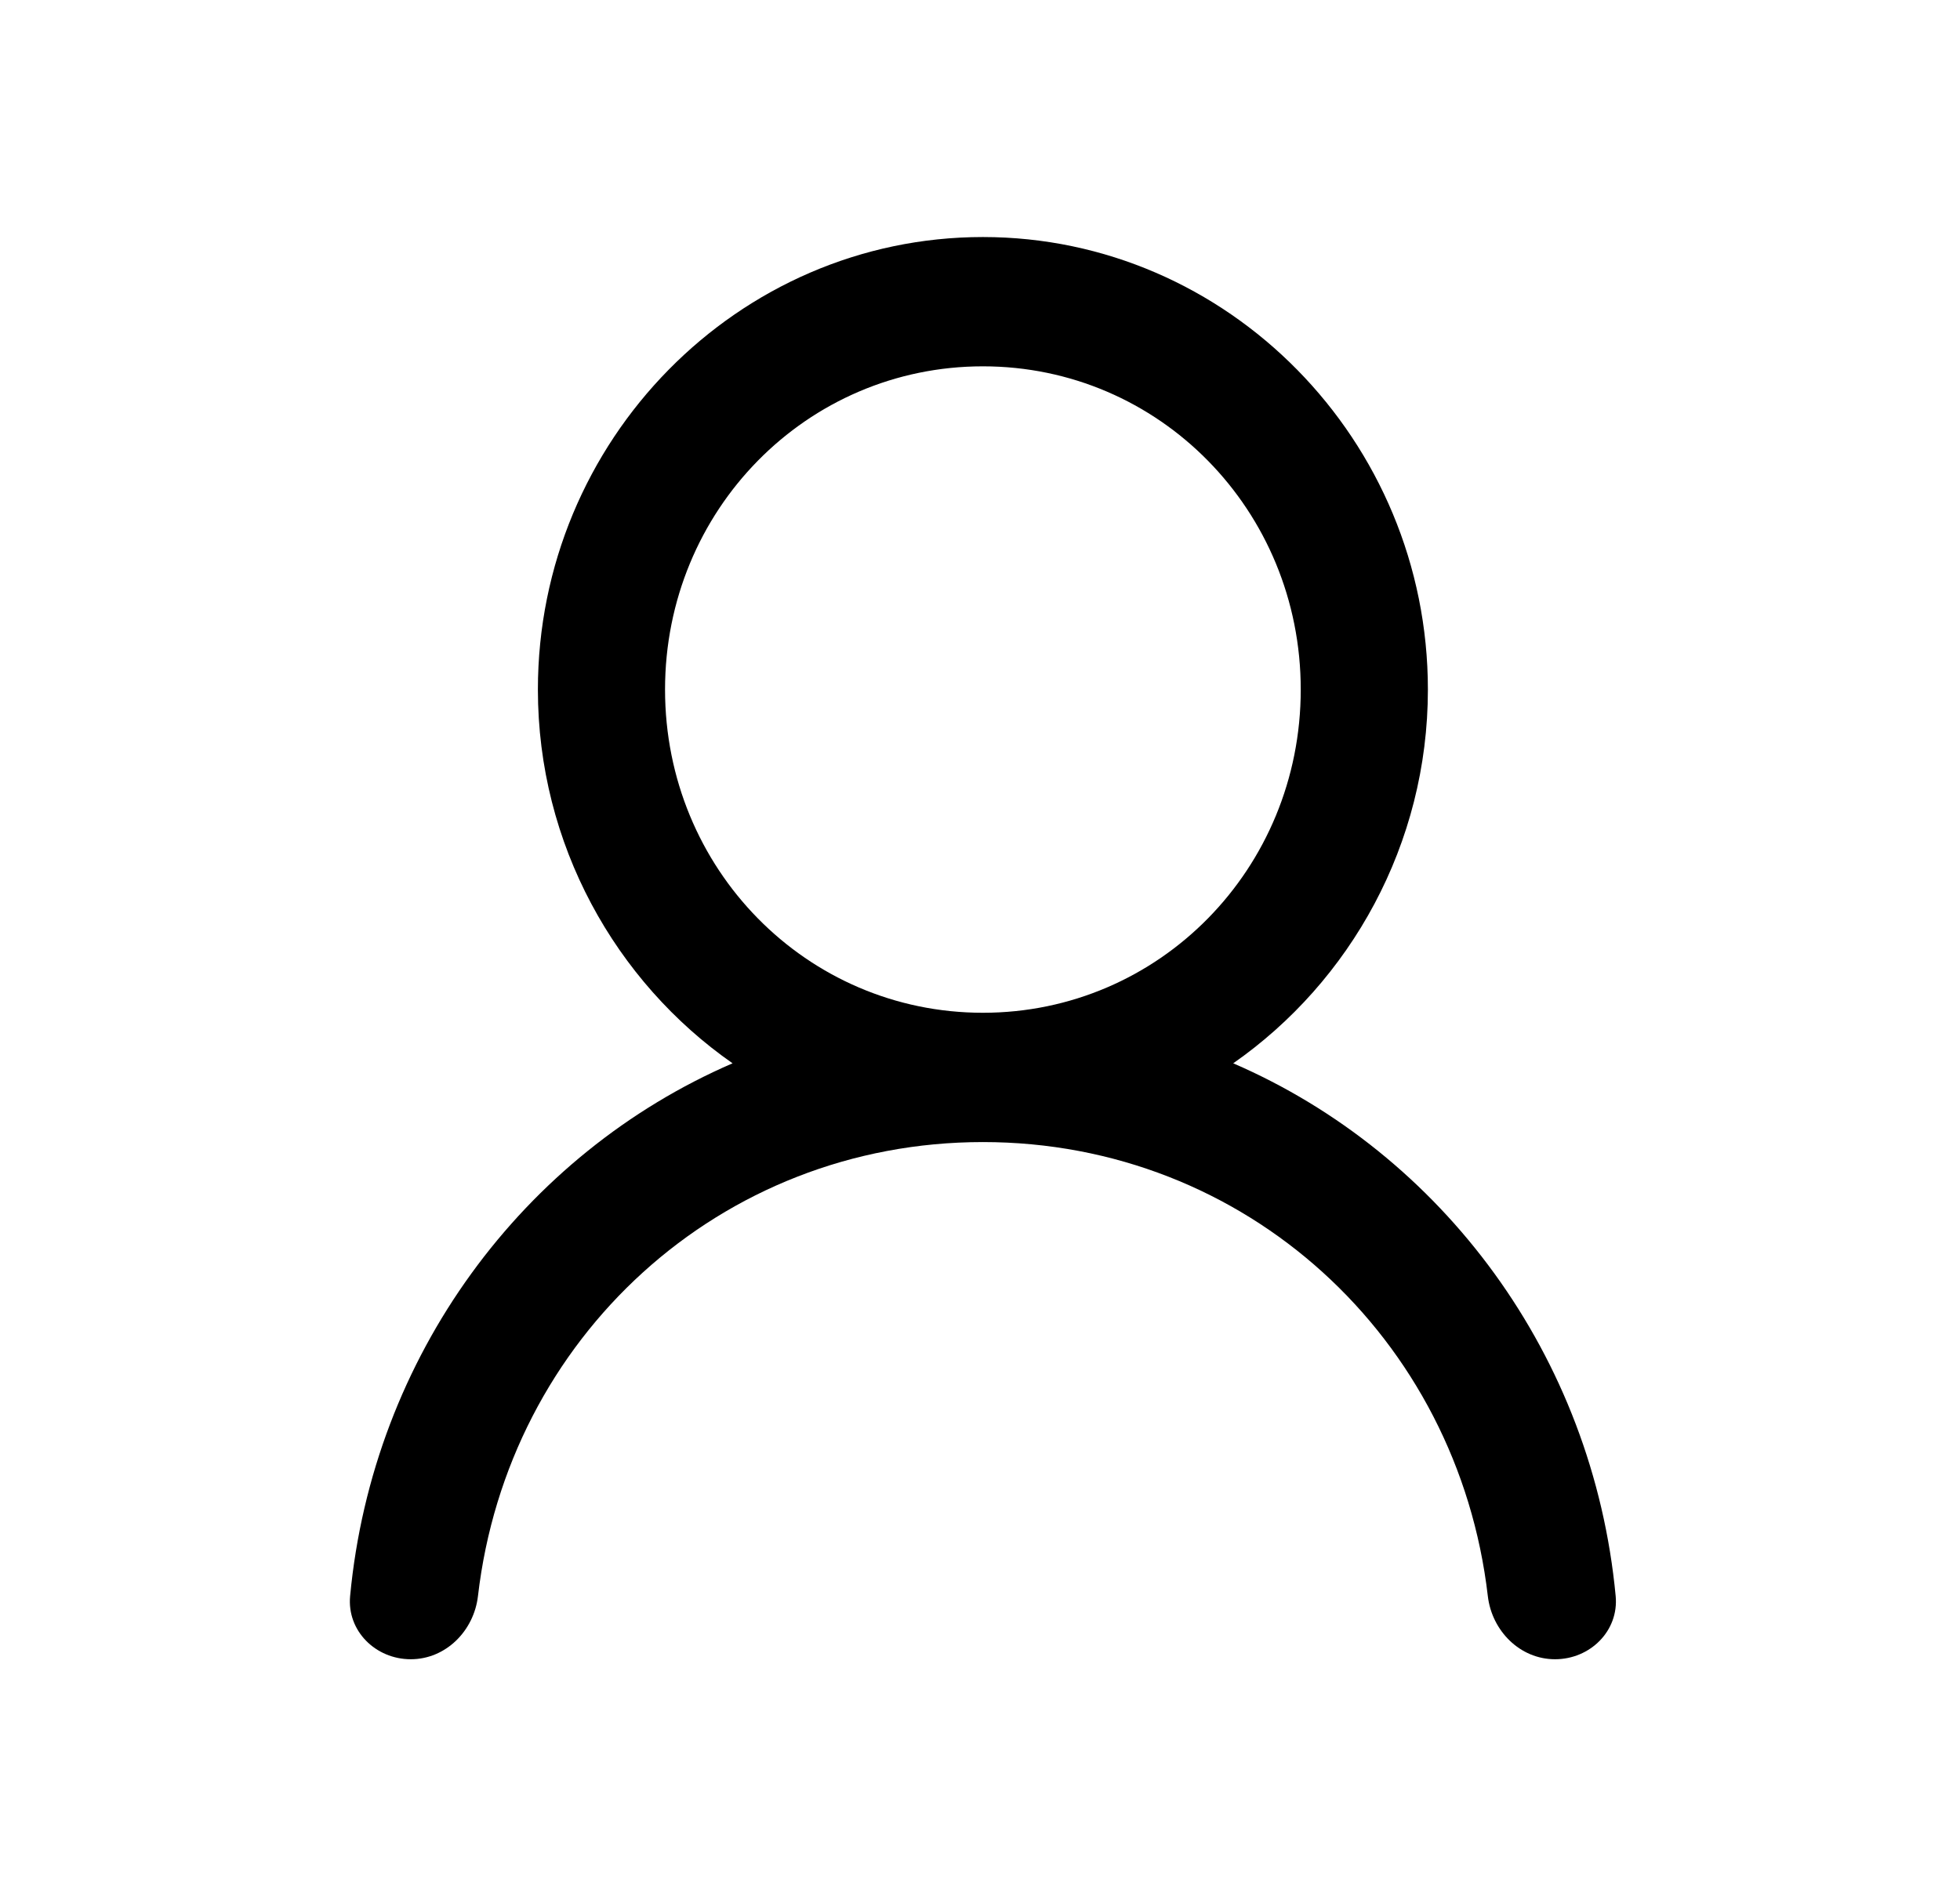 <svg width="62" height="60" viewBox="0 0 62 60" fill="none" xmlns="http://www.w3.org/2000/svg">
<path d="M31.092 7.5C23.341 7.5 17.015 13.935 17.015 21.818C17.015 26.713 19.469 31.059 23.173 33.644C16.553 36.508 11.791 42.9 11.075 50.502C10.972 51.602 11.882 52.5 12.993 52.5C14.104 52.5 14.991 51.6 15.119 50.503C16.067 42.333 22.775 36.136 31.092 36.136C39.408 36.136 46.116 42.333 47.064 50.503C47.192 51.6 48.08 52.5 49.19 52.5C50.301 52.5 51.211 51.602 51.108 50.502C50.392 42.9 45.63 36.508 39.01 33.644C42.714 31.059 45.168 26.713 45.168 21.818C45.168 13.935 38.842 7.5 31.092 7.5ZM31.092 11.591C36.669 11.591 41.146 16.146 41.146 21.818C41.146 27.491 36.669 32.045 31.092 32.045C25.515 32.045 21.037 27.491 21.037 21.818C21.037 16.146 25.515 11.591 31.092 11.591Z" fill="black"/>
</svg>
